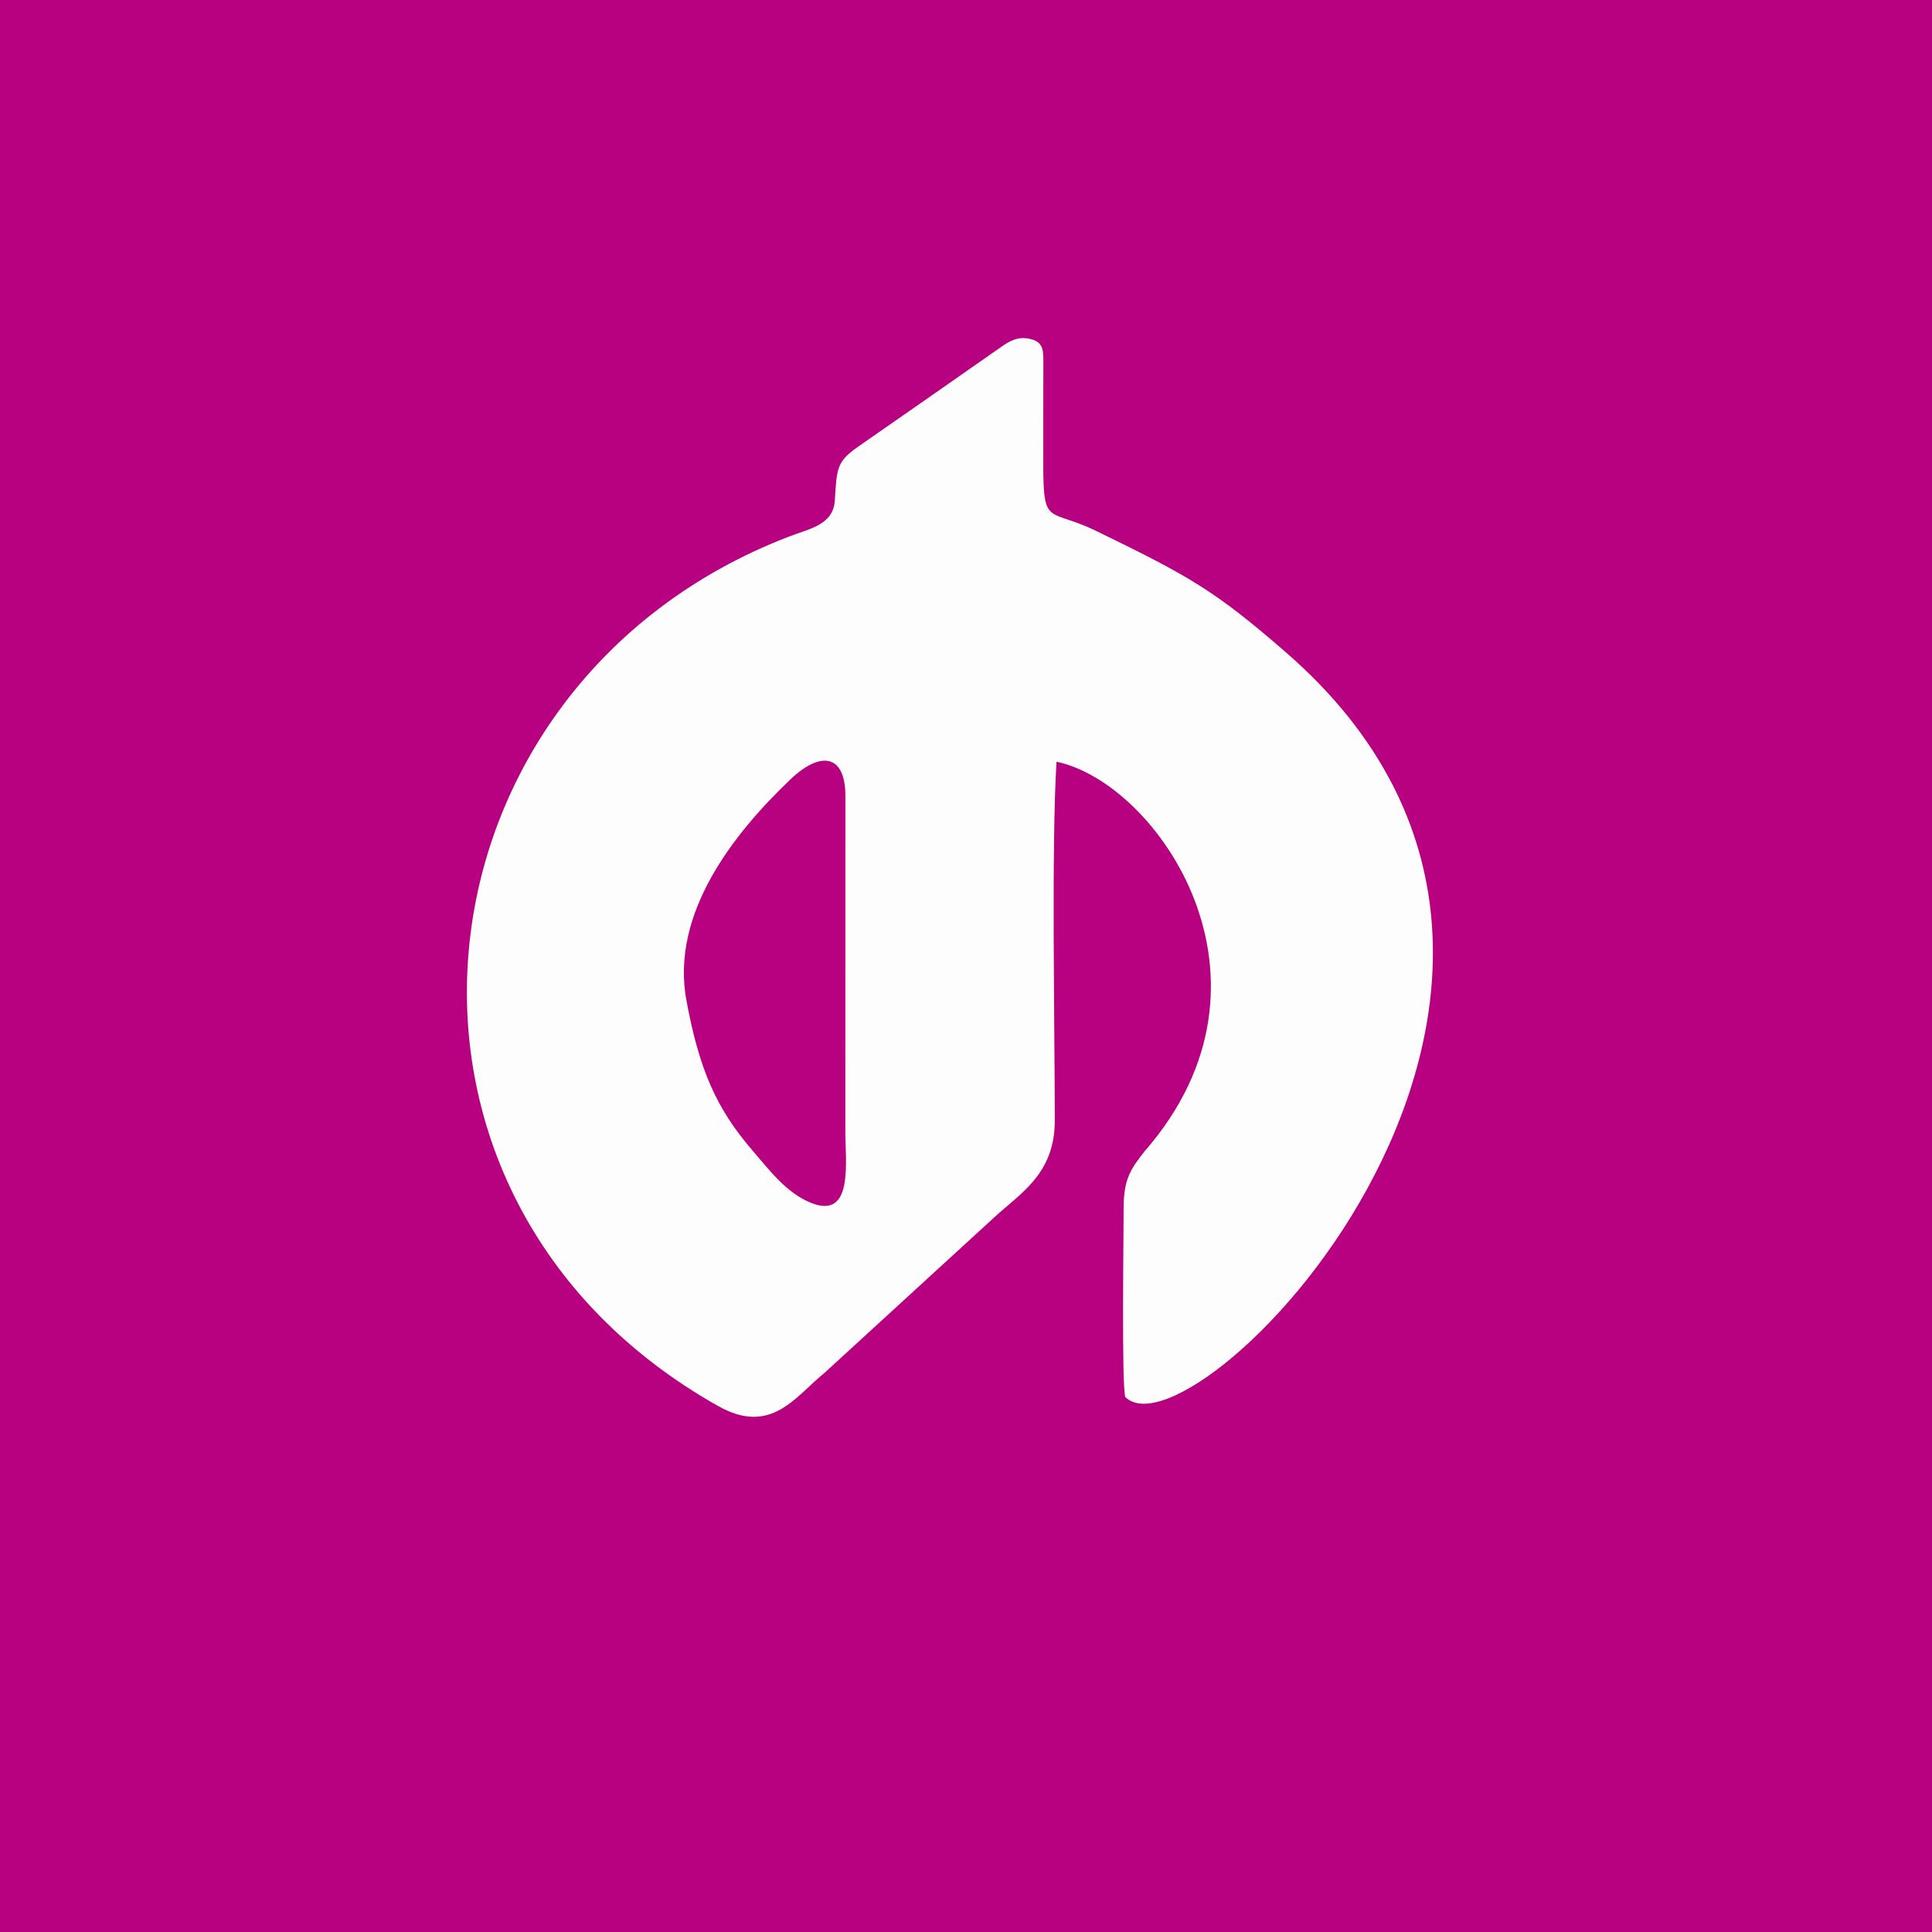 <svg width="120" height="120" viewBox="0 0 120 120" fill="none" xmlns="http://www.w3.org/2000/svg">
<rect x="0" y="0" width="120" height="120" fill="#333333" stroke="none"/>
<g clip-path="url(#clip0_273_957)">
<rect width="120" height="120" fill="#B80180"/>
<path fill-rule="evenodd" clip-rule="evenodd" d="M65.516 69.583C65.508 63.364 65.304 52.509 65.622 47.312C71.875 48.614 80.398 60.84 71.101 71.499C70.26 72.576 69.792 73.197 69.792 75.012C69.792 76.505 69.662 86.055 69.892 86.769C74.214 91.088 103.541 61.089 79.867 40.516C75.439 36.668 73.891 35.803 68.109 32.989C64.616 31.289 64.793 33.236 64.799 26.497L64.803 22.819C64.803 21.853 64.879 21.303 64.062 21.073C63.217 20.834 62.64 21.231 62.152 21.571C59.227 23.611 56.312 25.658 53.377 27.689C51.978 28.656 51.974 29.032 51.855 31.064C51.766 32.596 50.303 32.83 49.028 33.319C25.12 42.485 21.358 74.228 44.6 87.329C47.906 89.192 49.396 86.74 51.221 85.263L61.646 75.712C63.308 74.147 65.52 72.981 65.516 69.583ZM52.506 70.283L52.51 49.441C52.511 46.873 50.993 46.593 49.07 48.432C45.694 51.66 41.628 56.654 42.632 62.118C43.427 66.439 44.495 68.866 46.767 71.492C47.754 72.634 48.844 74.108 50.394 74.72C53.025 75.758 52.506 72.157 52.506 70.283Z" fill="#FCFDFC"/>
</g>
<defs>
<clipPath id="clip0_273_957">
<rect width="120" height="120" fill="white"/>
</clipPath>
</defs>
</svg>

